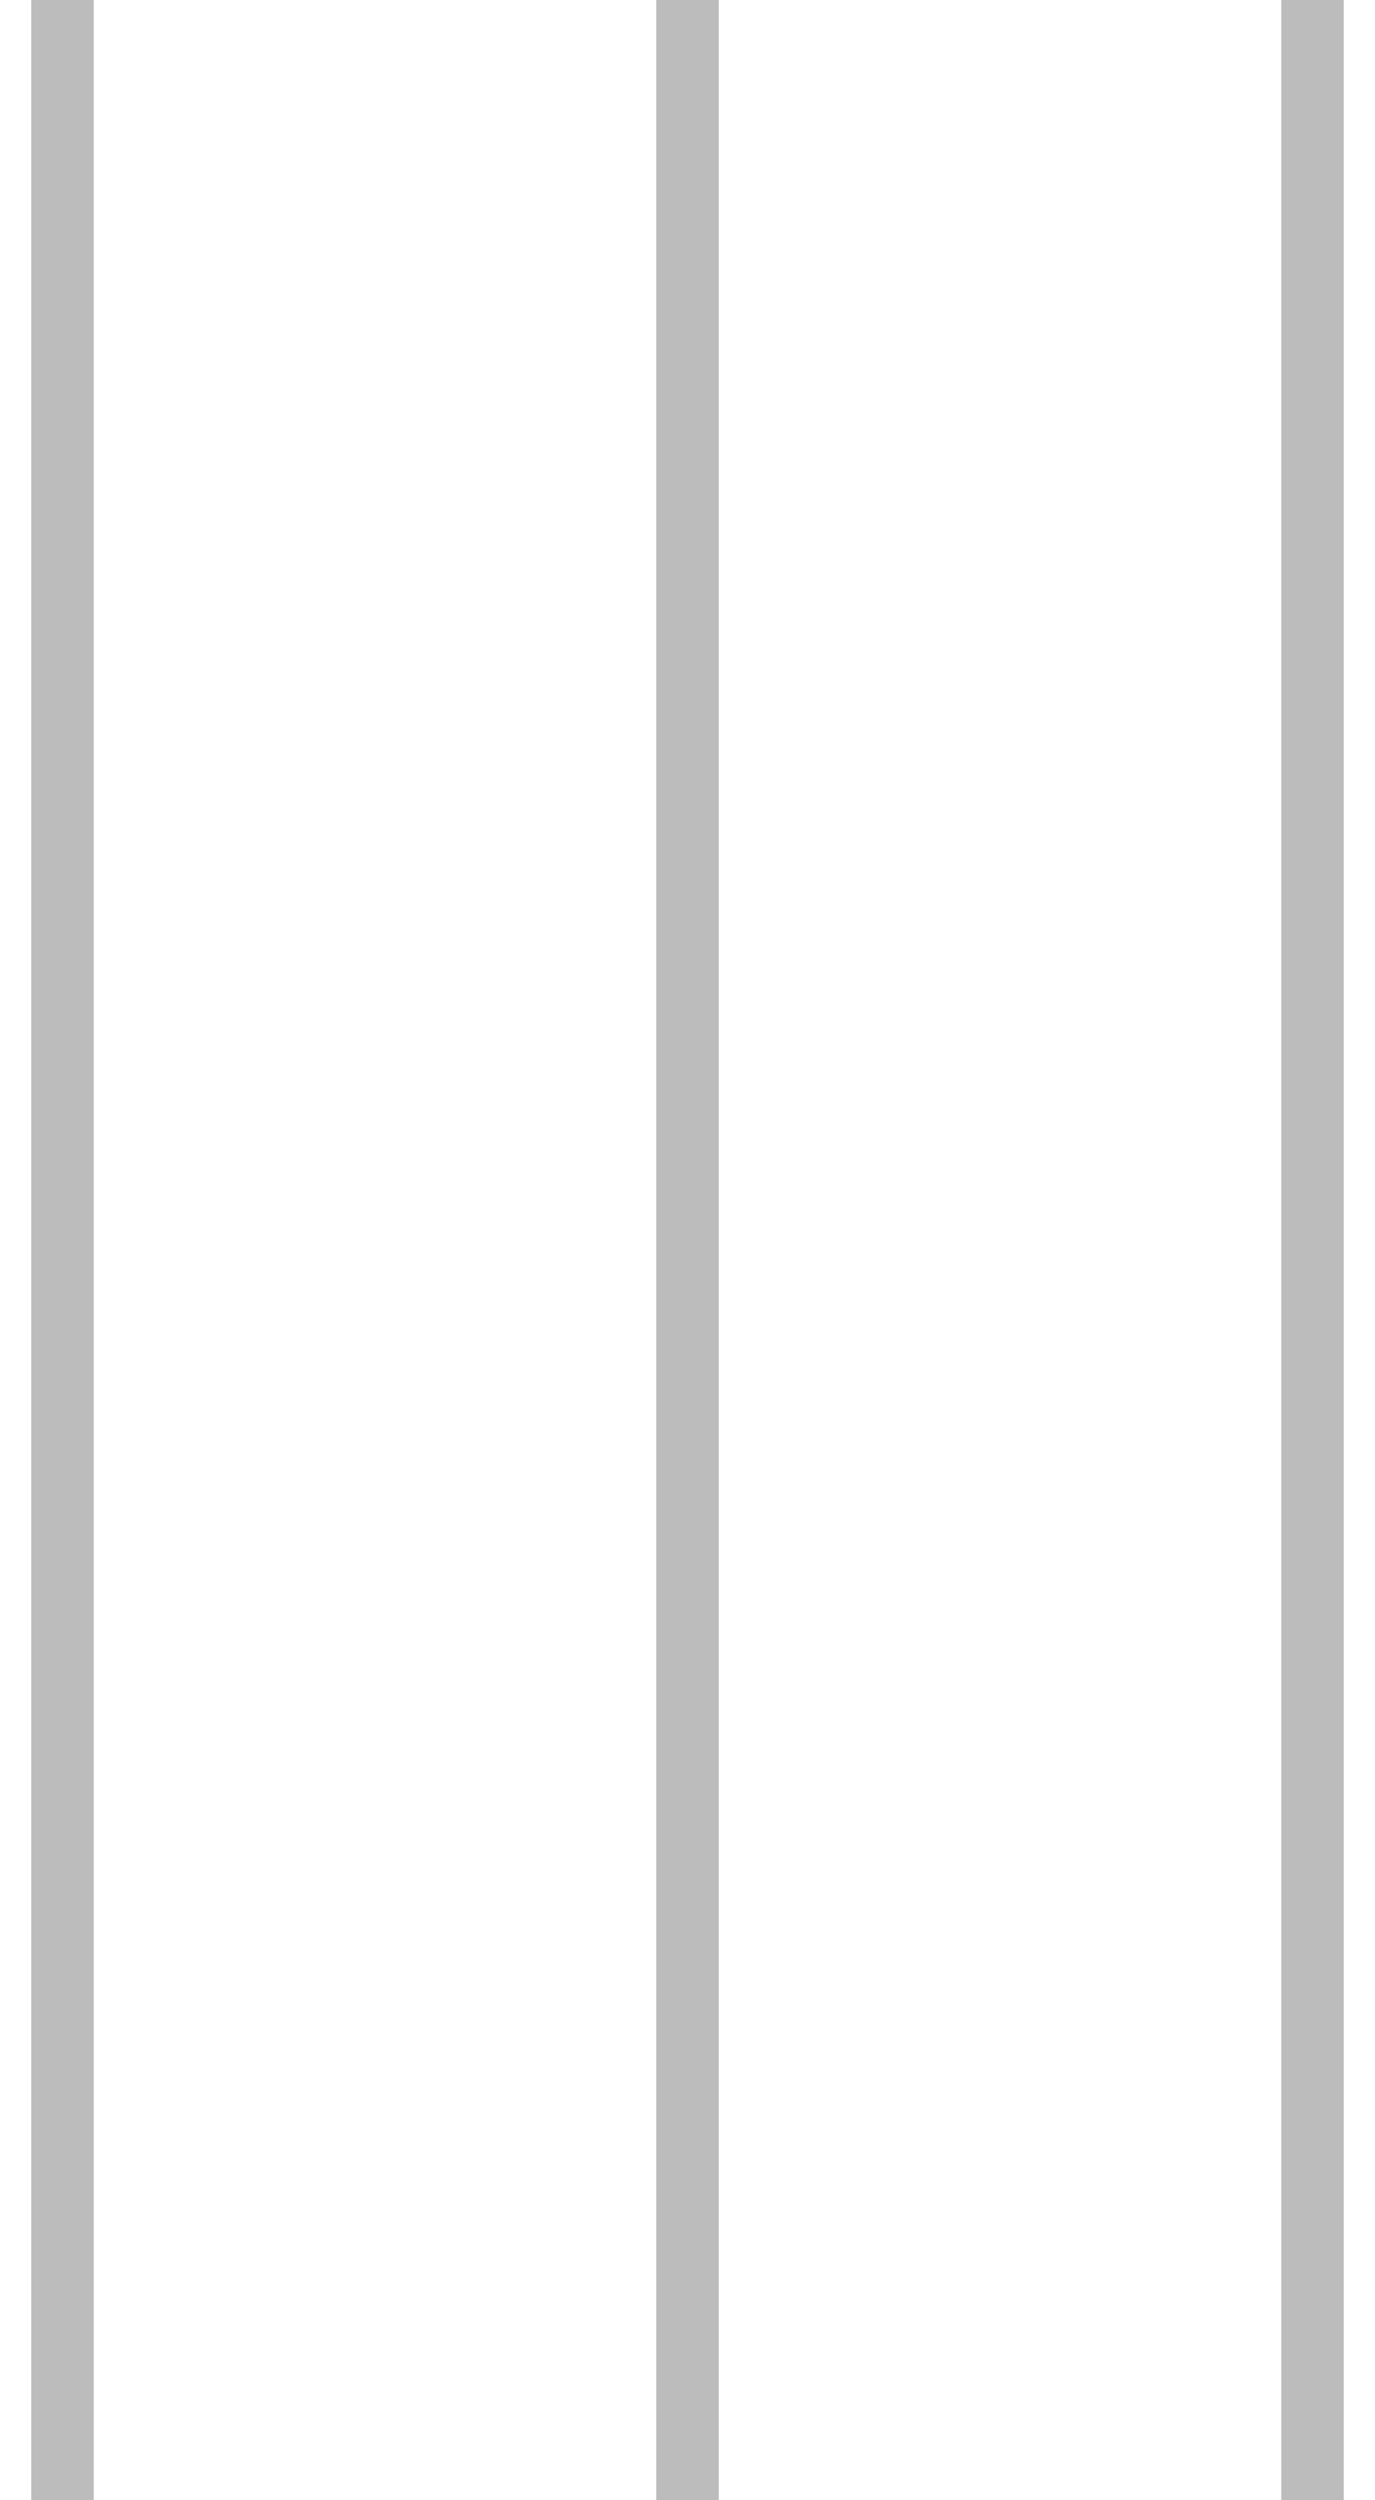 <svg width="22" height="40" viewBox="0 0 22 40" fill="none" xmlns="http://www.w3.org/2000/svg">
    <path d="M1 40L1 -7.15256e-07" stroke="#BCBCBC"/>
    <path d="M11 40L11 0" stroke="#BCBCBC"/>
    <path d="M21 40L21 0" stroke="#BCBCBC"/>
</svg>
